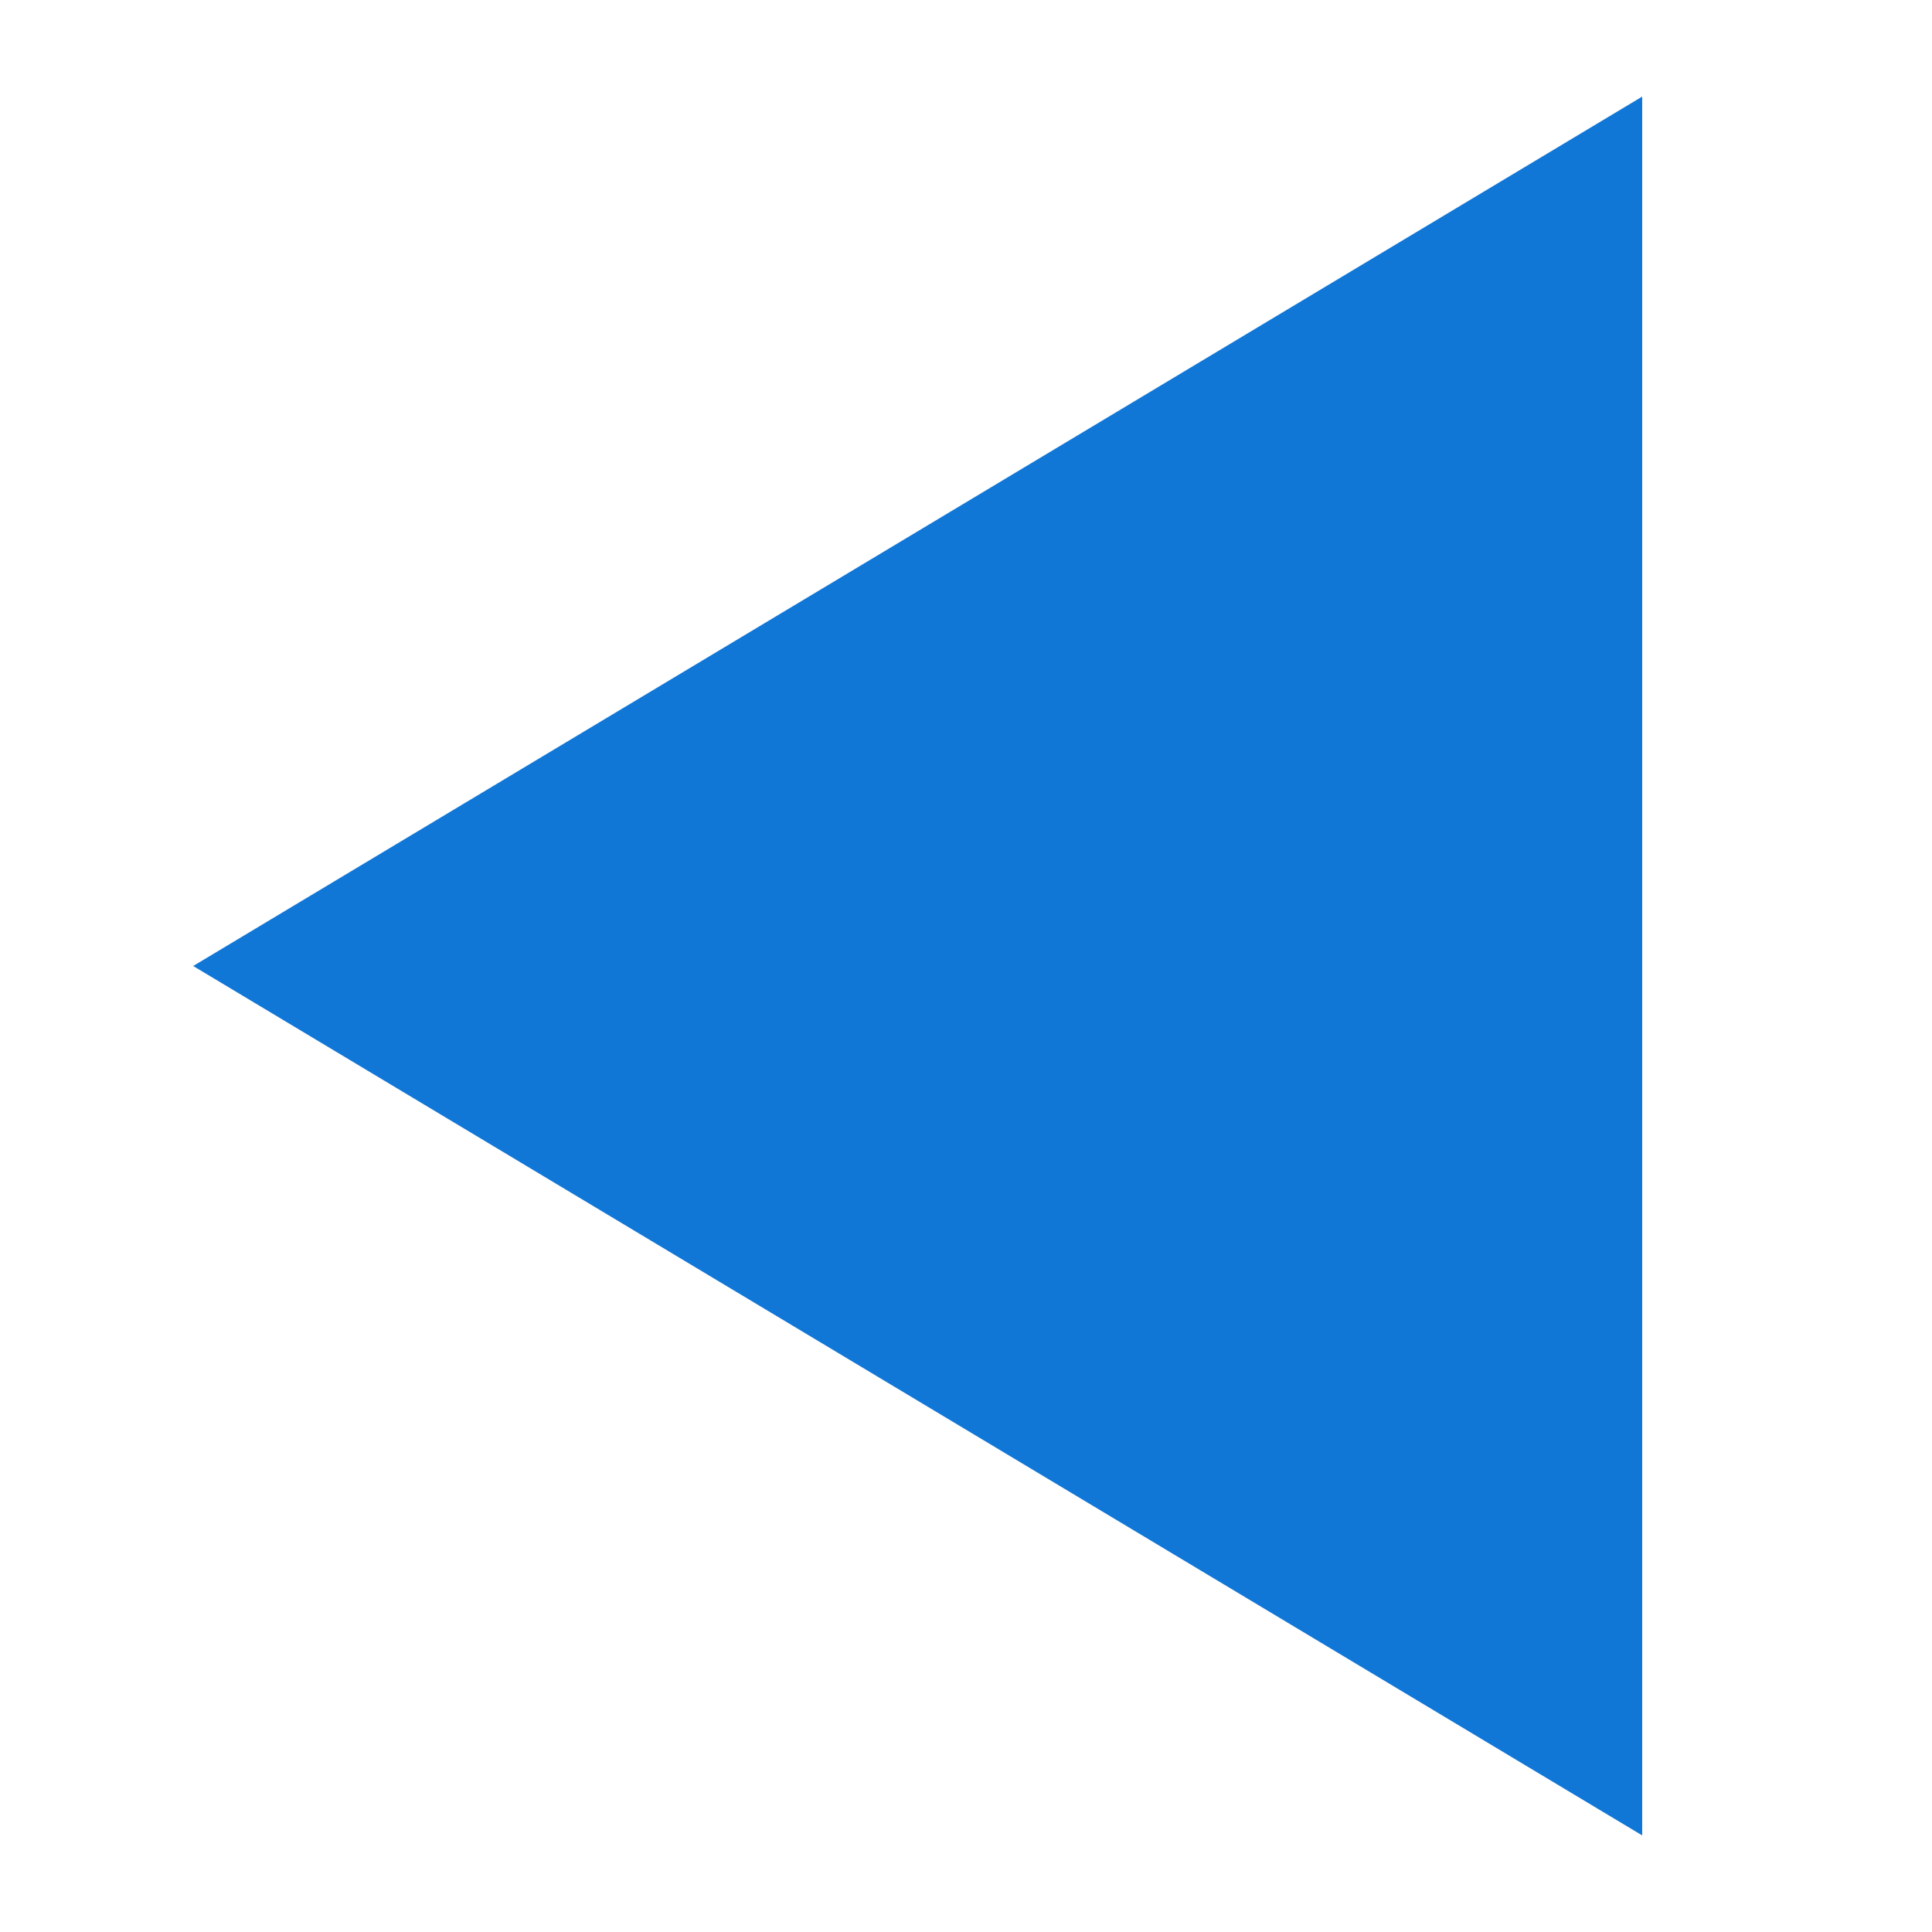 <?xml version="1.0" encoding="UTF-8"?>
<svg xmlns="http://www.w3.org/2000/svg" viewBox="0 0 20 20">
    <style>
        .Red {
            fill: #D11C1C;
        }
        .Yellow {
            fill: #FFB115;
        }
        .Green {
            fill: #039C23;
        }
        .Blue {
            fill: #1177D7;
        }
        .Black {
            fill: #727272;
        }
        .White {
            fill: #FFFFFF;
        }
    </style>
    <title>Artboard</title>
    <polygon points="2 10 17 1 17 19 2 10" class="Blue"/>
</svg>

